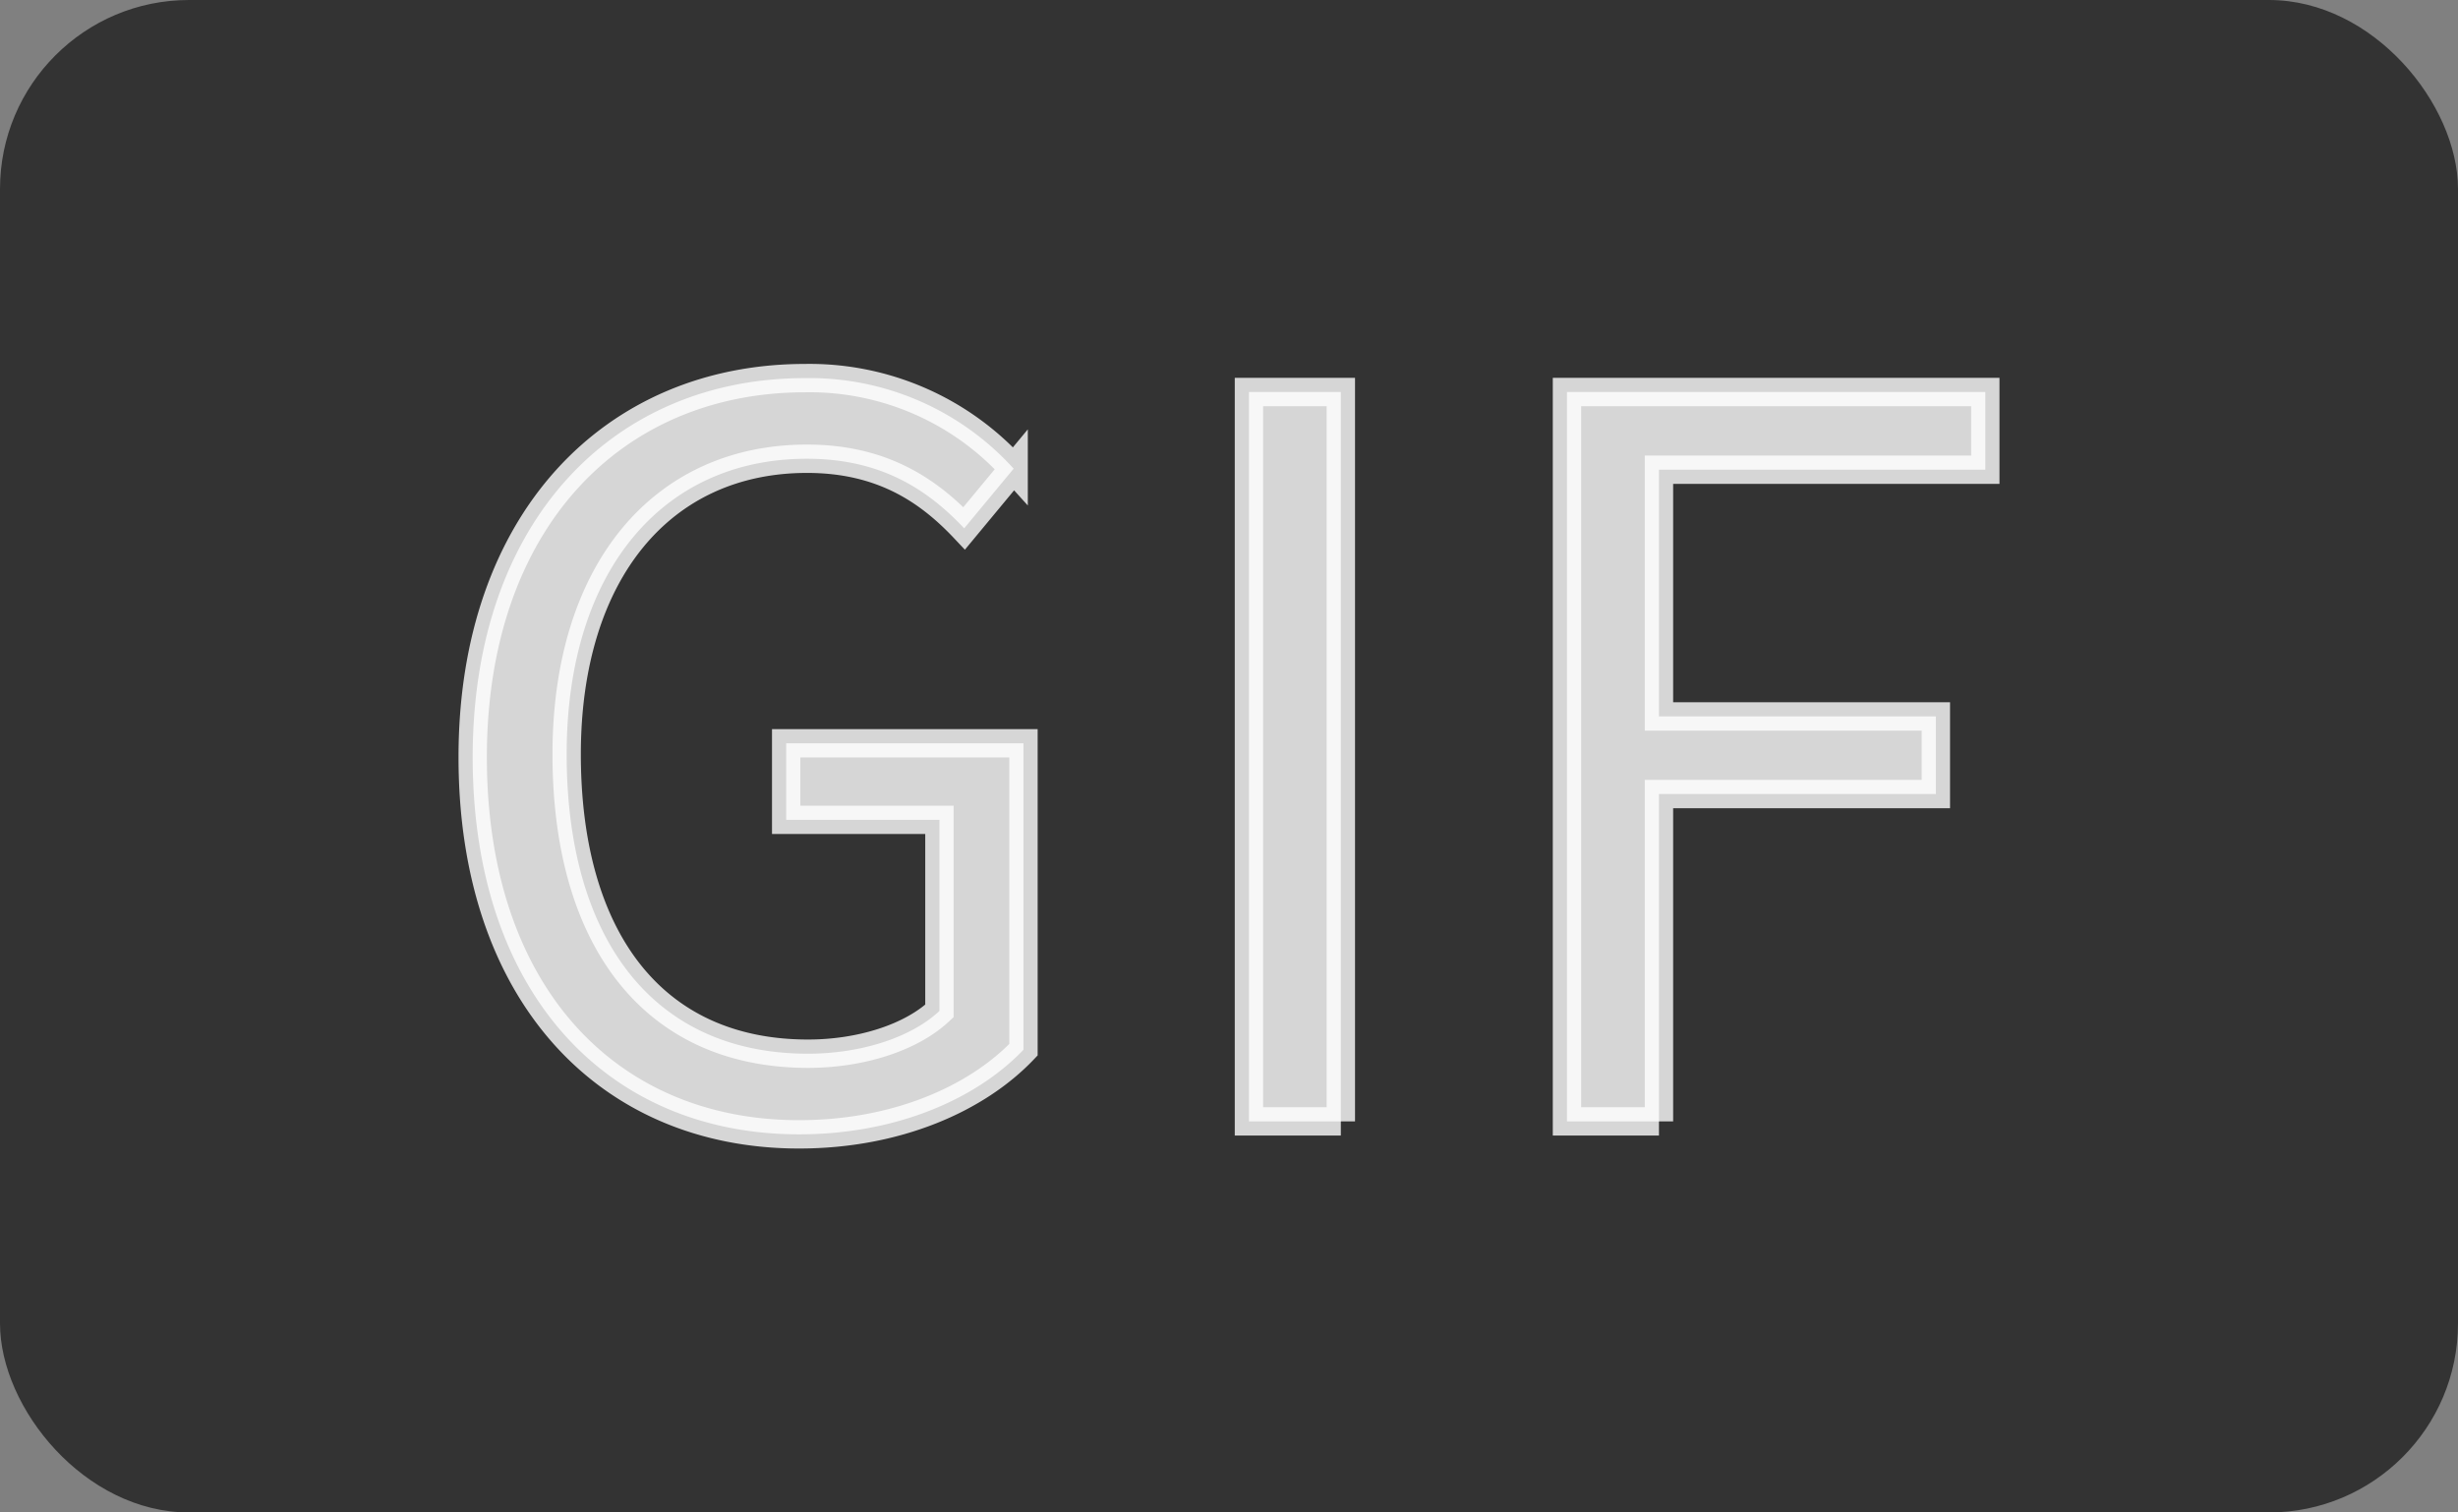 <svg xmlns="http://www.w3.org/2000/svg" width="26" height="16"><rect width="100%" height="100%" fill="#808080" stroke="none"/><g fill="none" fill-rule="evenodd"><rect width="26" height="16" fill="#000" opacity=".6" rx="2"/><path fill="#FFF" fill-rule="nonzero" stroke="#FFF" stroke-width=".3" d="M8.452 12c1.035 0 1.883-.379 2.374-.895V7.863h-2.51v.81h1.621v2.022c-.303.284-.837.452-1.39.452-1.643 0-2.553-1.22-2.553-3.168 0-1.926 1.004-3.126 2.542-3.126.784 0 1.276.326 1.663.736l.523-.631A2.91 2.91 0 0 0 8.515 4C6.485 4 5 5.516 5 8.01 5 10.517 6.433 12 8.452 12Zm5.731-.137V4.147h-.972v7.716h.972Zm3.365 0V8.4h2.929v-.821h-2.929v-2.61H21v-.822h-4.425v7.716h.973Z" opacity=".8"/></g></svg>